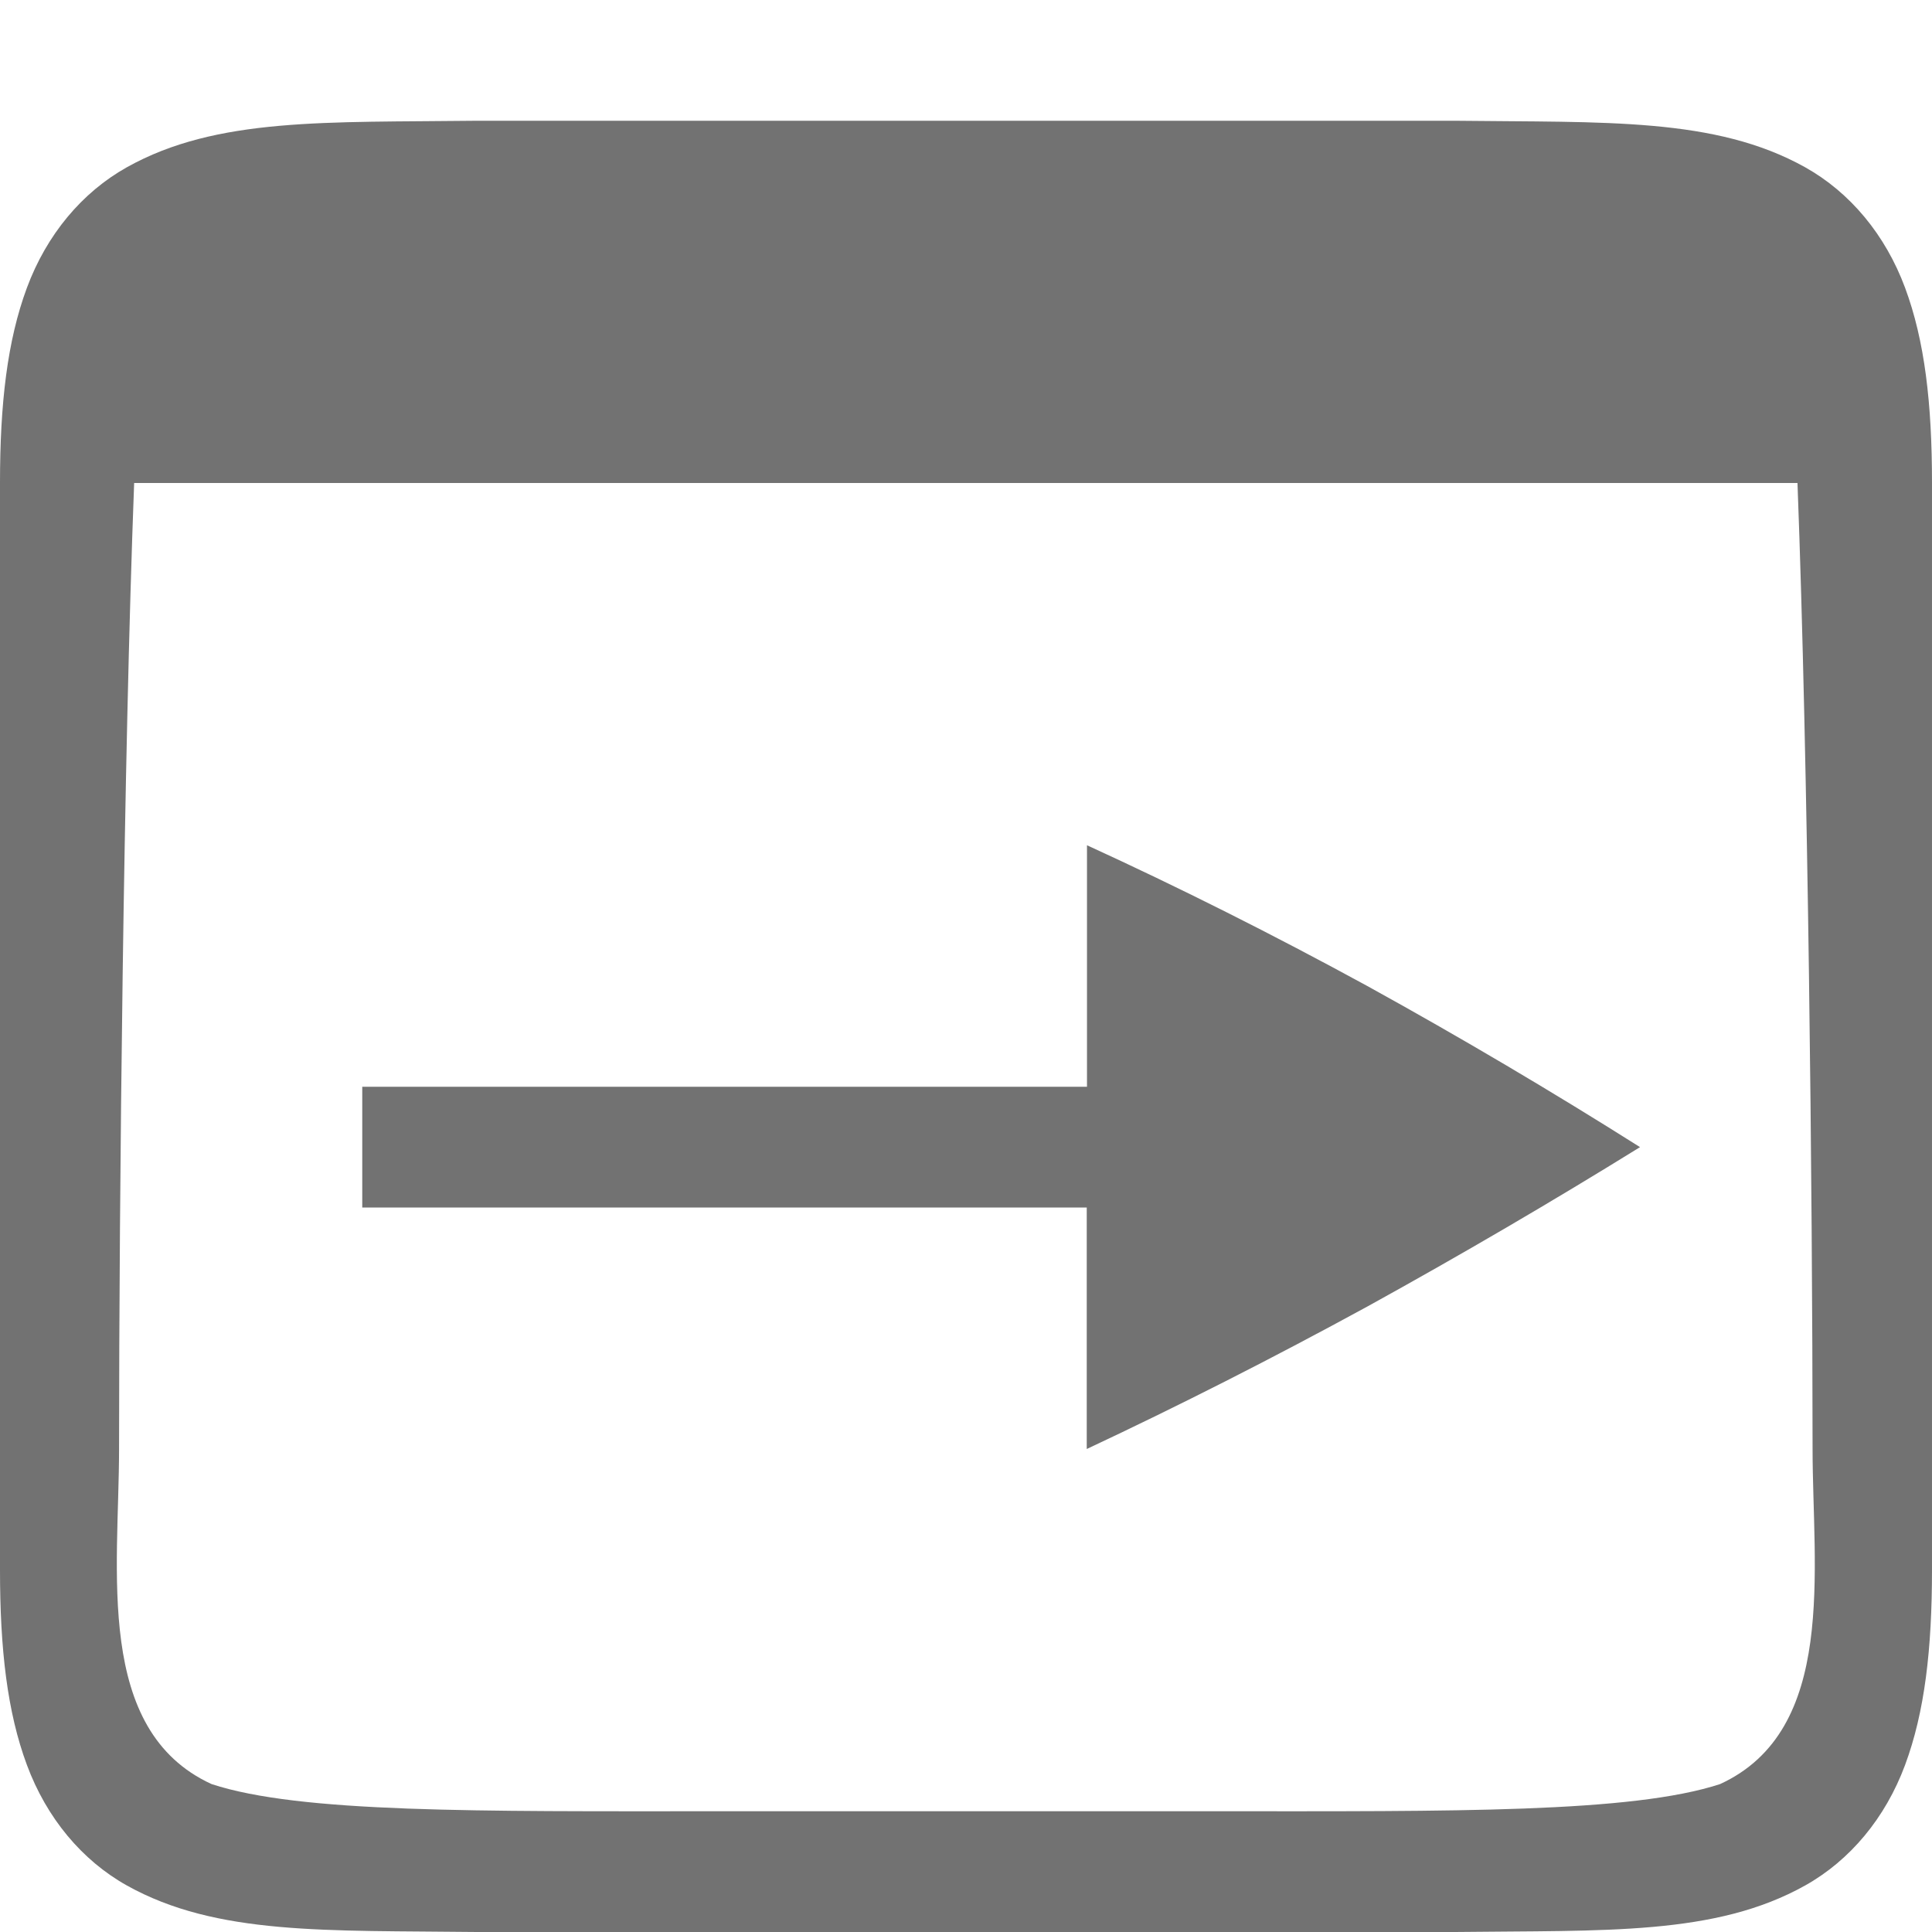 <svg width="16" height="16" version="1.1" xmlns="http://www.w3.org/2000/svg"><defs>
  <style id="current-color-scheme" type="text/css">.ColorScheme-Text { color:#727272; } .ColorScheme-Highlight { color:#5294e2; }</style>
 </defs>
 <g transform="translate(-2e-5)" style="fill:currentColor" class="ColorScheme-Text">
  <path d="m3.949 1c-1.244 0.015-2.154-0.031-2.898 0.385-0.372 0.208-0.665 0.559-0.828 0.998-0.163 0.439-0.223 0.96-0.223 1.617v9c0 0.658 0.06 1.179 0.223 1.617 0.163 0.439 0.456 0.79 0.828 0.998 0.744 0.415 1.654 0.37 2.898 0.385h8.102c1.244-0.015 2.154 0.031 2.898-0.385 0.372-0.208 0.665-0.559 0.828-0.998 0.163-0.439 0.223-0.96 0.223-1.617v-9c0-0.658-0.06-1.179-0.223-1.617-0.163-0.439-0.456-0.79-0.828-0.998-0.744-0.415-1.654-0.37-2.898-0.385h-8.098zm-2.836 3h13.773c0.088 2.323 0.124 5.877 0.125 8 0 1 0.207 2.328-0.766 2.775-0.734 0.24-2.202 0.225-4.18 0.225h-4.133c-1.978 0-3.446 0.016-4.18-0.225-0.973-0.447-0.766-1.775-0.766-2.775 8.41e-4 -2.123 0.037-5.677 0.125-8z" color-rendering="auto" style="fill:currentColor" class="ColorScheme-Text" image-rendering="auto" shape-rendering="auto"/>
 </g>
 <path d="m9.002 7v2h-6.002v1h6v2c0.761-0.357 1.536-0.75 2.324-1.18 0.781-0.431 1.533-0.871 2.258-1.32-0.725-0.458-1.477-0.903-2.258-1.334-0.788-0.43-1.562-0.818-2.322-1.166z" style="fill:currentColor" class="ColorScheme-Text"/>
</svg>
